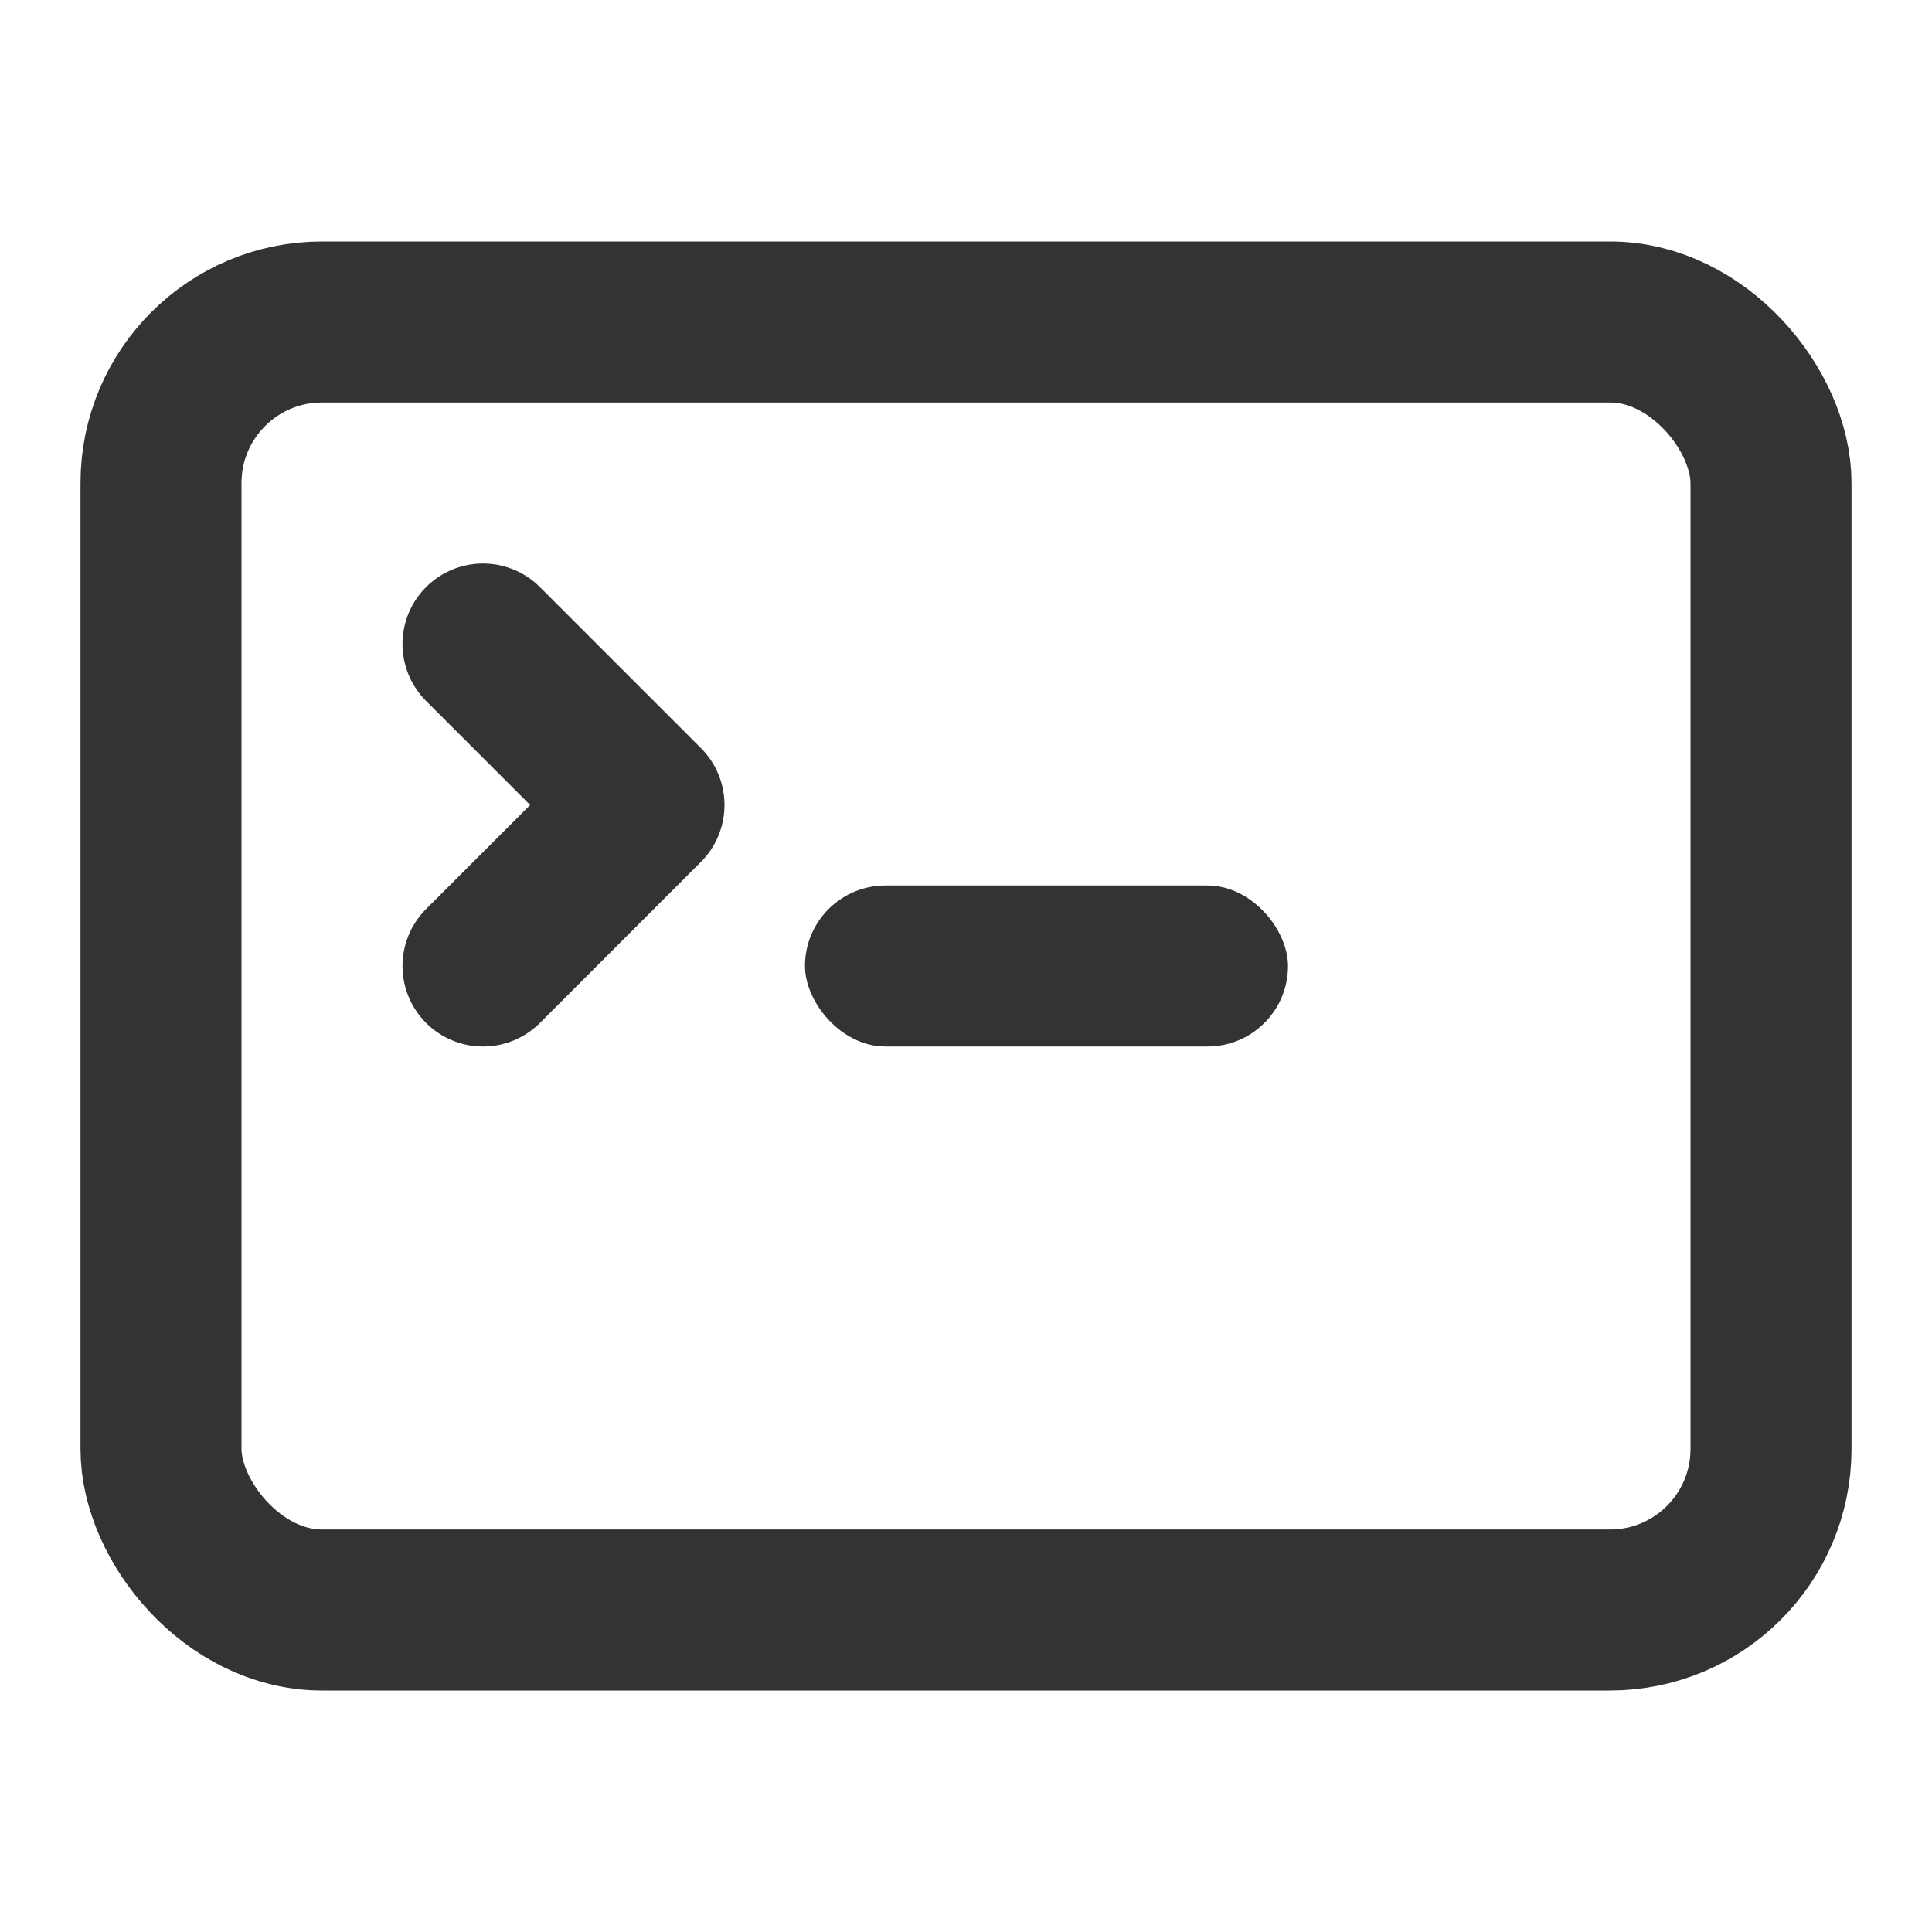 <?xml version="1.0" encoding="UTF-8"?>
<svg width="24px" height="24px" viewBox="0 0 24 24" version="1.1" xmlns="http://www.w3.org/2000/svg" xmlns:xlink="http://www.w3.org/1999/xlink">
    <!-- Generator: Sketch 43.2 (39069) - http://www.bohemiancoding.com/sketch -->
    <title>terminal</title>
    <desc>Created with Sketch.</desc>
    <defs></defs>
    <g id="Page-1" stroke="none" stroke-width="1" fill="none" fill-rule="evenodd">
        <g id="Artboard-4" transform="translate(-752, -379)">
            <g id="136" transform="translate(752, 379)">
                <rect id="Rectangle-87" stroke="#333333" stroke-width="2" x="2" y="4" width="20" height="16" rx="2"></rect>
                <polyline id="Path-63" stroke="#333333" stroke-width="2" stroke-linecap="round" stroke-linejoin="round" points="6 8 8 10 6 12"></polyline>
                <rect id="Rectangle-88" fill="#333333" x="10" y="11" width="6" height="2" rx="1"></rect>
            </g>
        </g>
    </g>
</svg>